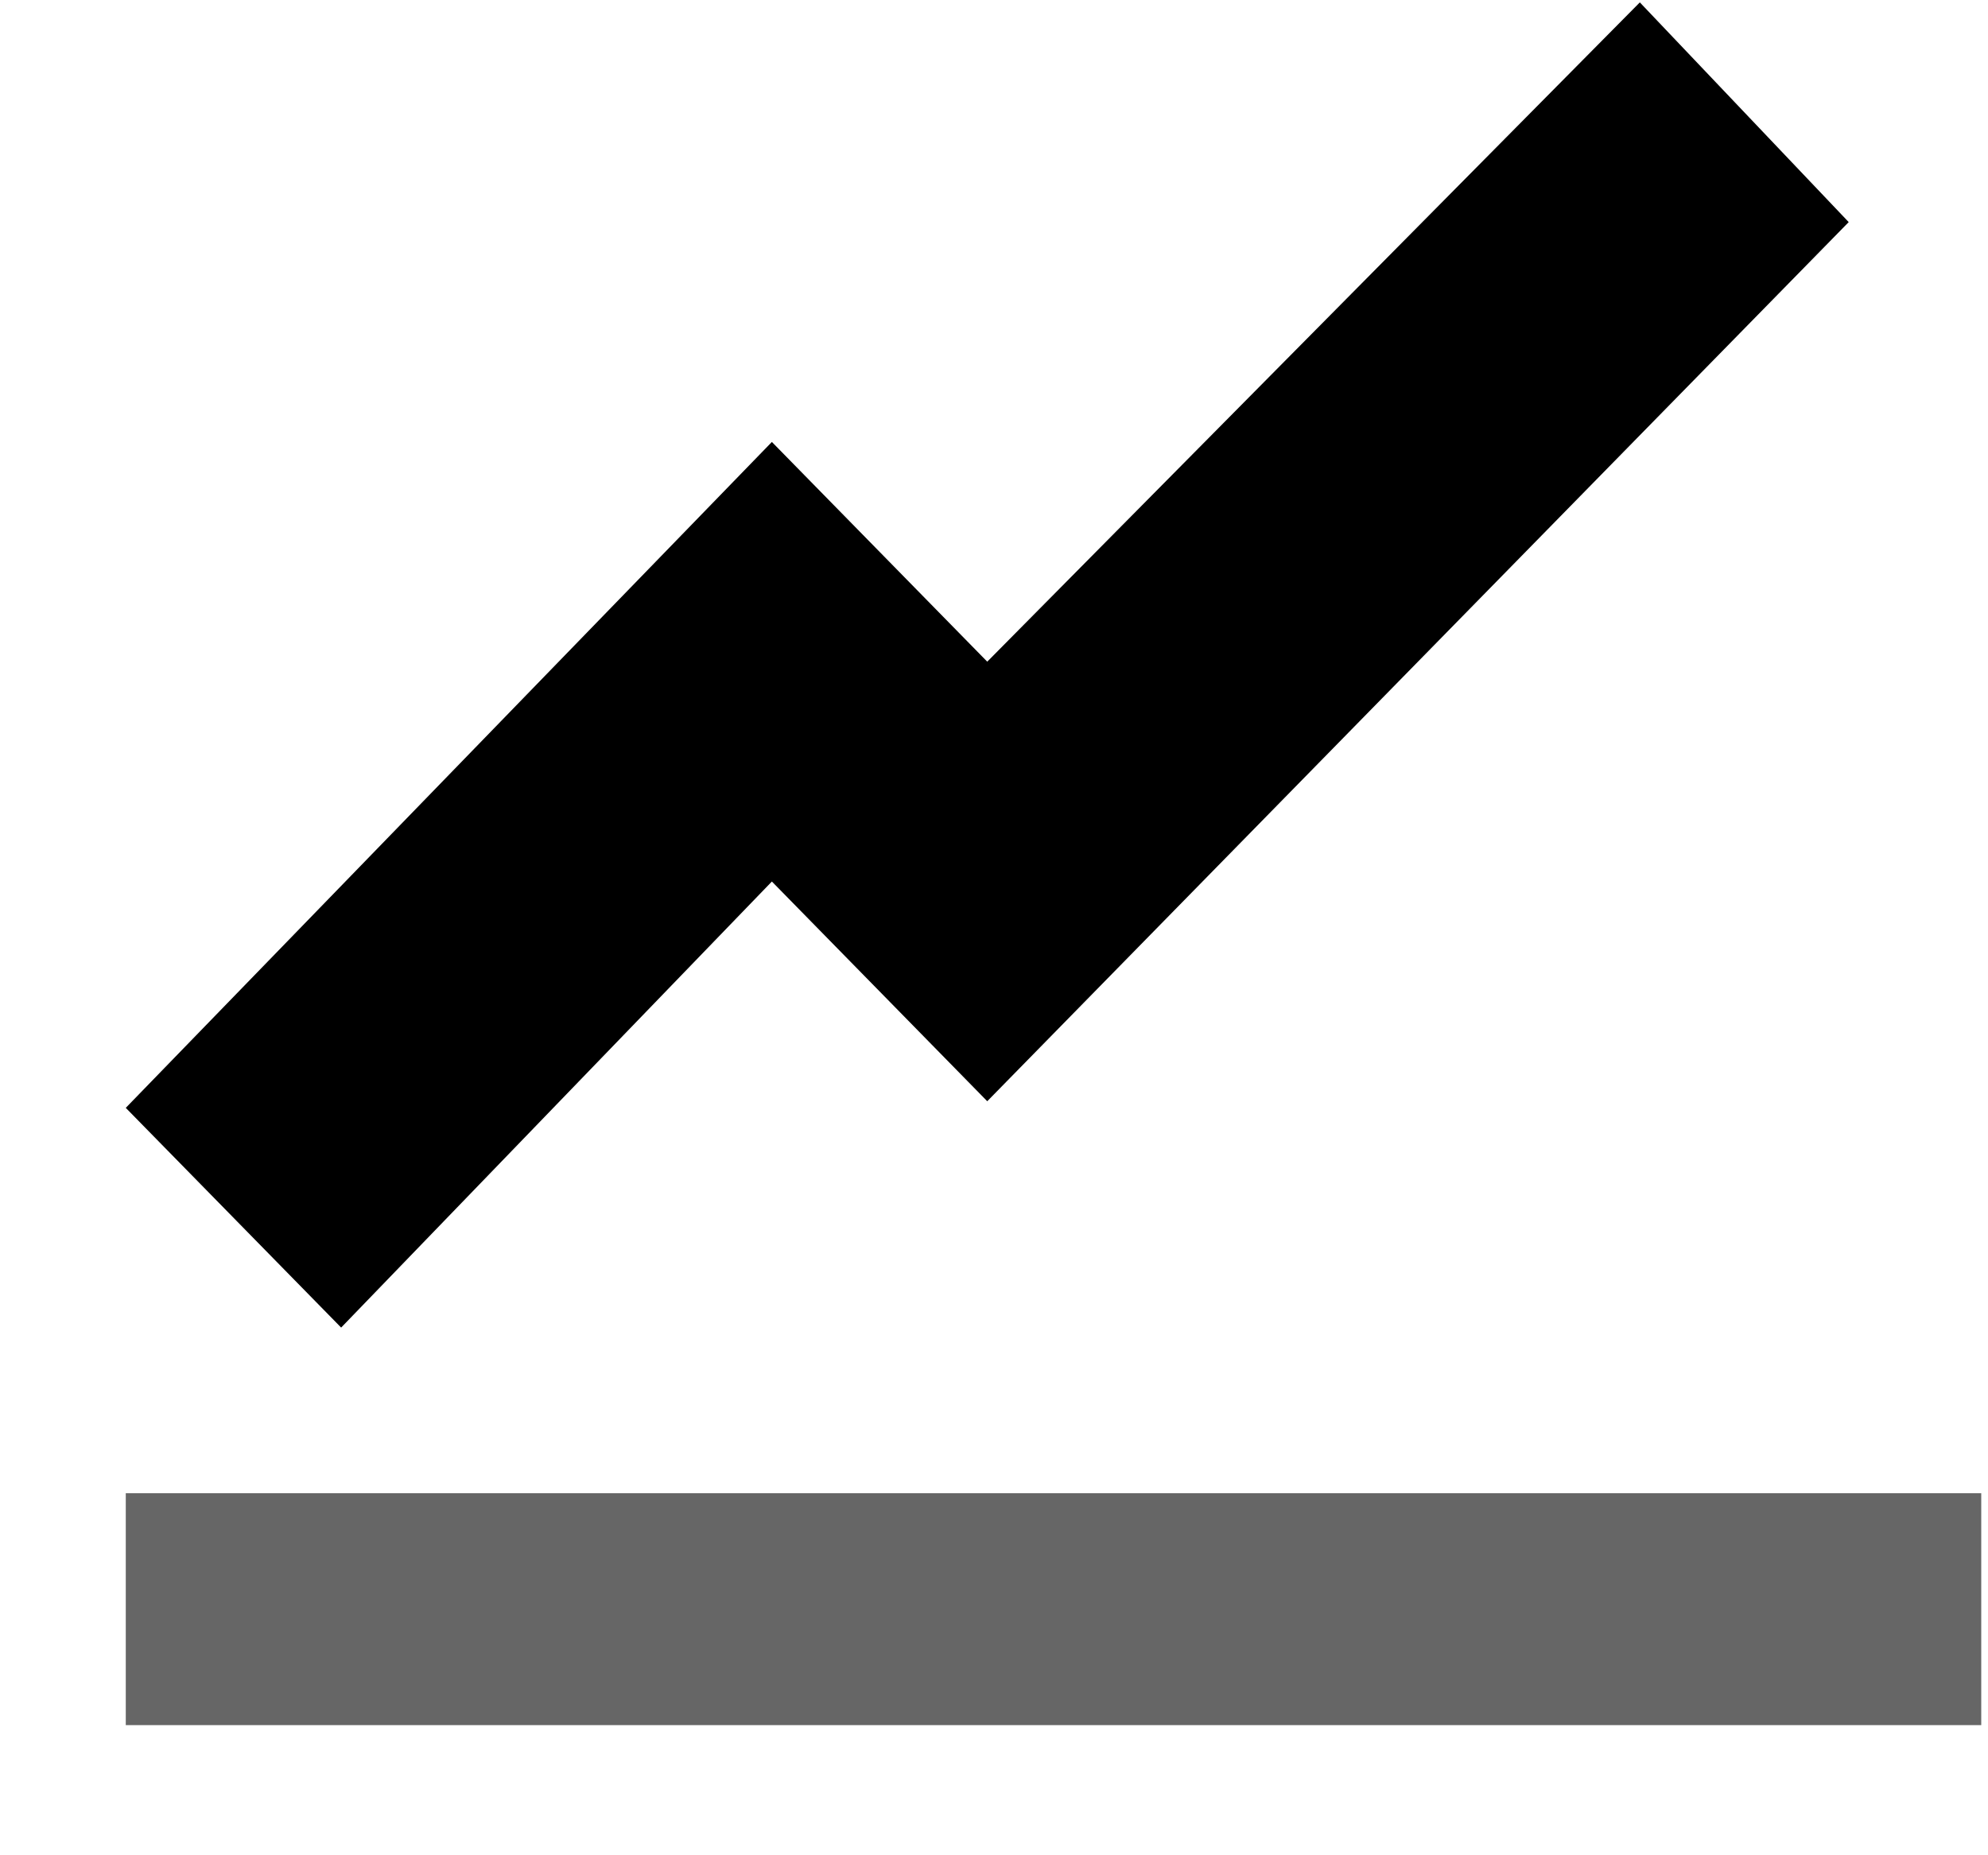 <svg width="15" height="14" viewBox="0 0 15 14" fill="none" xmlns="http://www.w3.org/2000/svg">
<g clip-path="url(#clip0_4388_56742)">
<path opacity="0.6" d="M0.949 11.268V13.018H14.949V11.268H0.949Z" fill="currentColor"/>
<path d="M7.449 4.993L12.373 0.018L13.949 1.676L7.449 8.31L5.824 6.652L2.574 10.018L0.949 8.36L5.824 3.335L7.449 4.993Z" fill="currentColor"/>
</g>
<defs>
<clipPath id="clip0_4388_56742">
<rect width="14" height="14" fill="white" transform="translate(0.949 0.018)"/>
</clipPath>
</defs>
</svg>
